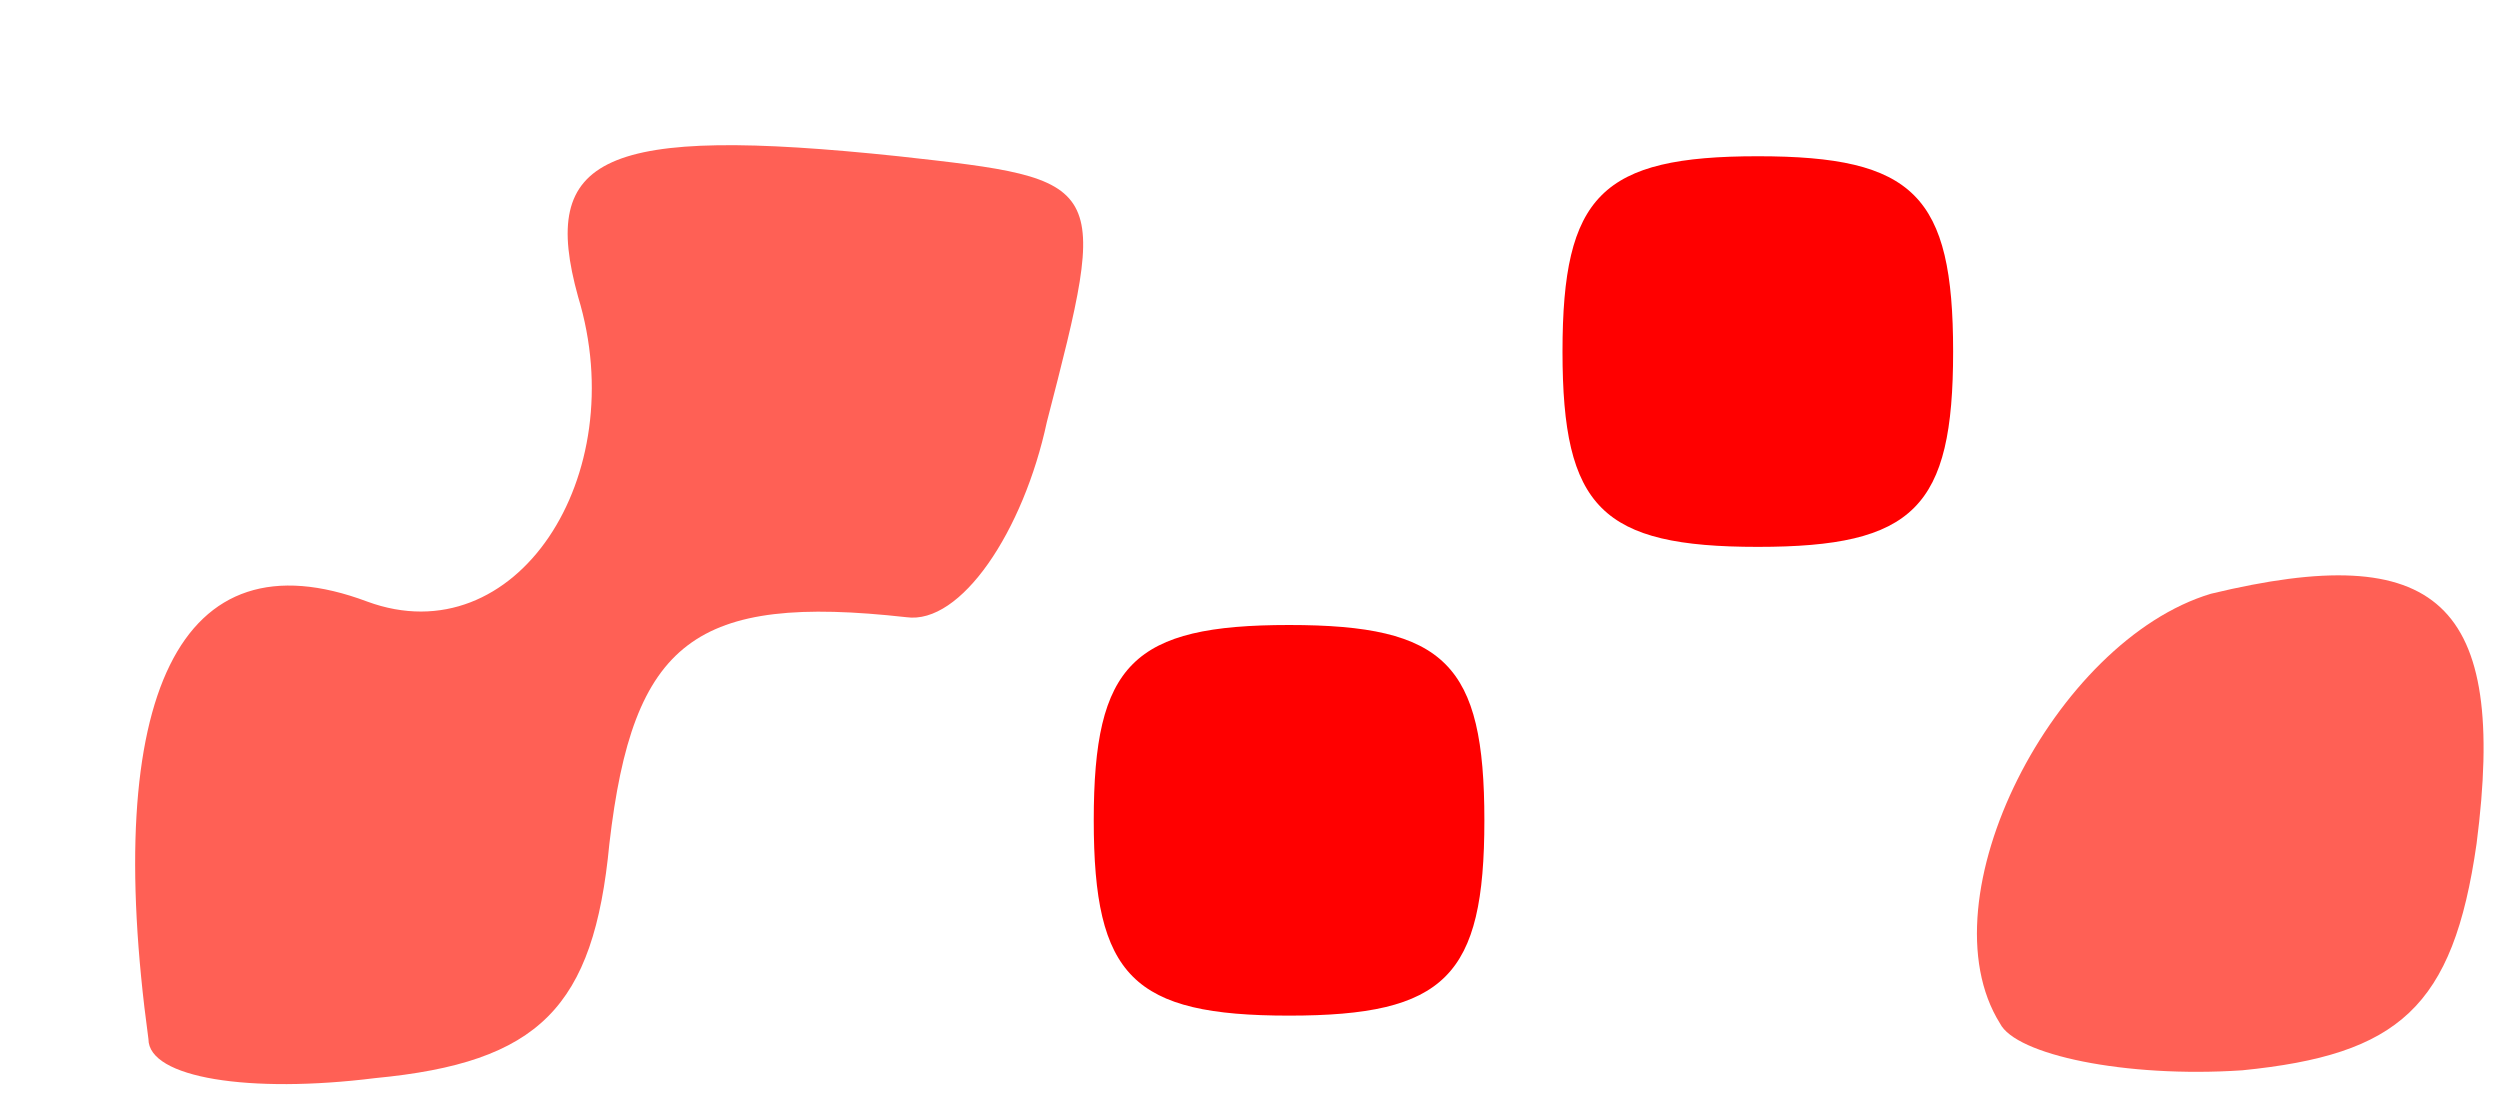 <svg width="16" height="7" viewBox="0 0 16 7" fill="none" xmlns="http://www.w3.org/2000/svg">
<path d="M12.8 6.55C12.3 5.75 13.15 4.1 14.15 3.8C15.6 3.45 16.05 3.85 15.85 5.4C15.7 6.45 15.35 6.75 14.35 6.85C13.6 6.9 12.9 6.75 12.8 6.55Z" fill="#FF6055"/>
<path d="M7 5.25C7 4.25 7.25 4 8.25 4C9.25 4 9.5 4.25 9.5 5.25C9.5 6.25 9.25 6.5 8.25 6.5C7.25 6.5 7 6.25 7 5.25Z" fill="#FF0000"/>
<path d="M0.95 6.65C0.65 4.45 1.15 3.4 2.35 3.85C3.3 4.2 4.05 3.05 3.7 1.9C3.45 1 3.85 0.8 5.75 1C7.1 1.15 7.1 1.15 6.7 2.7C6.55 3.4 6.15 4 5.8 3.95C4.45 3.8 4.05 4.1 3.9 5.4C3.8 6.45 3.45 6.8 2.4 6.9C1.6 7 0.95 6.9 0.95 6.65Z" fill="#FF6055"/>
<path d="M10 2.25C10 1.25 10.25 1 11.25 1C12.25 1 12.5 1.25 12.5 2.25C12.5 3.25 12.25 3.5 11.25 3.5C10.25 3.5 10 3.25 10 2.25Z" fill="#FF0000"/>
</svg>
